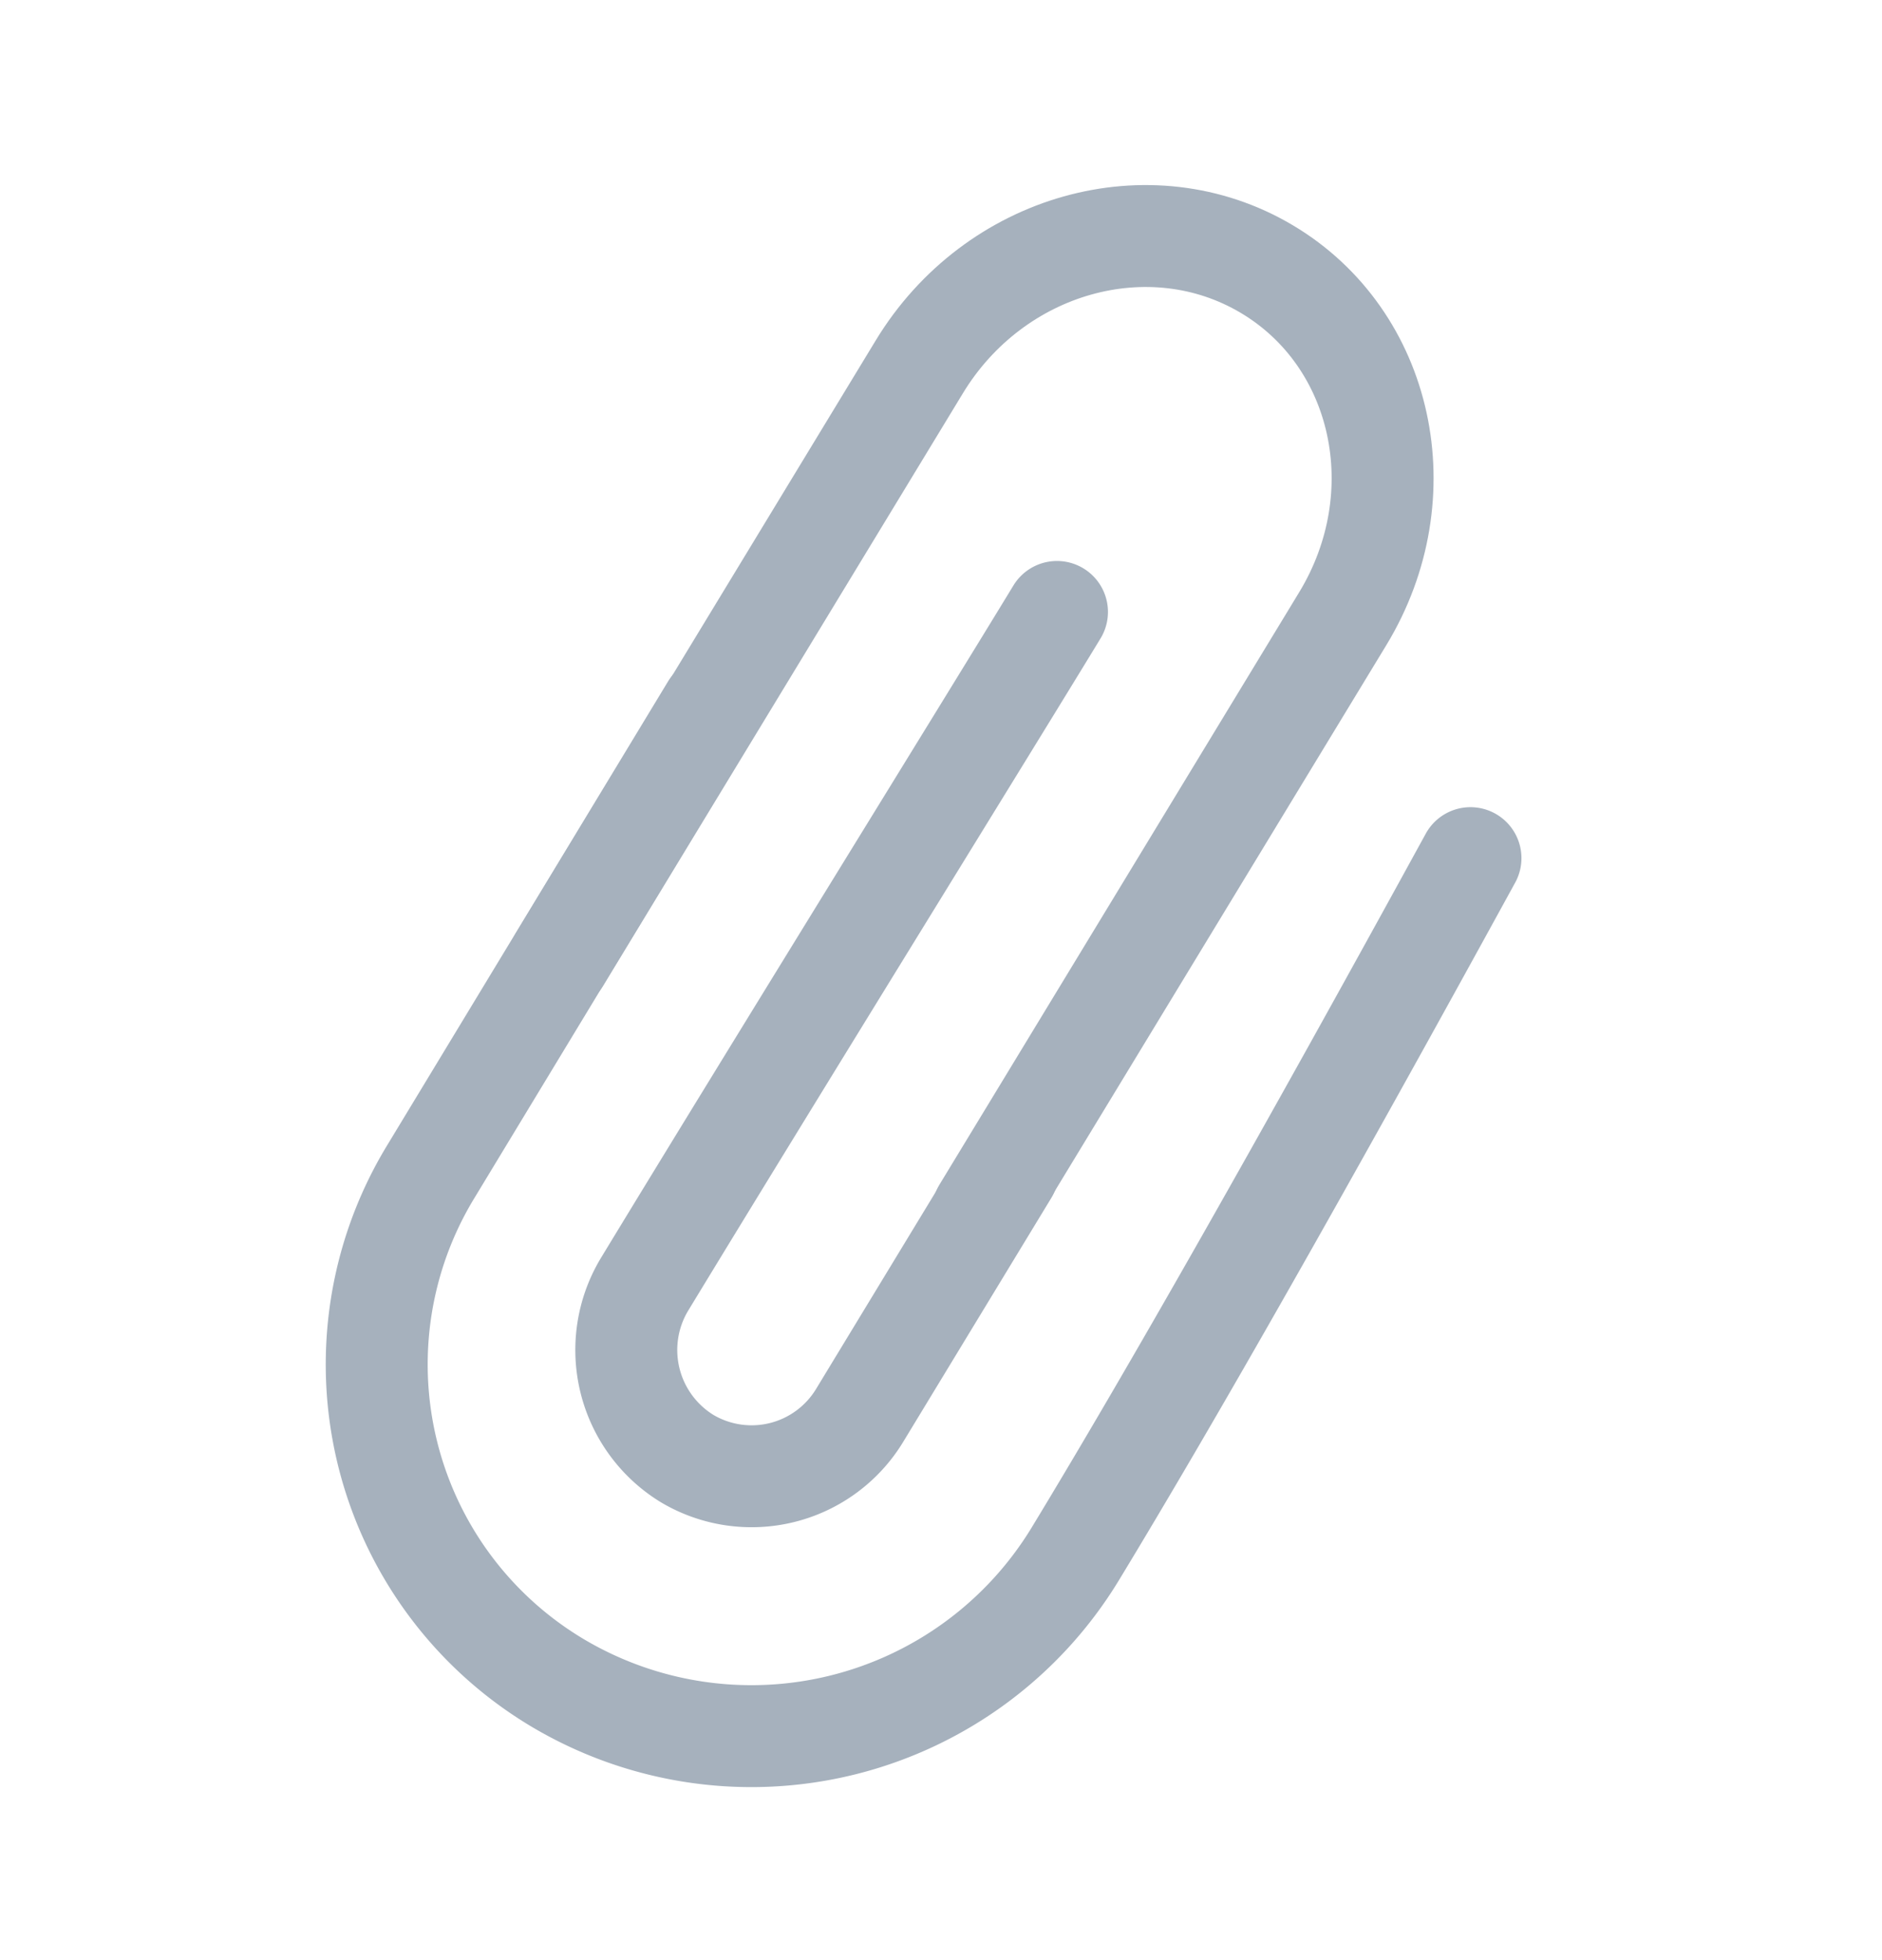 <svg width="24" height="25" viewBox="0 0 24 25" xmlns="http://www.w3.org/2000/svg">
    <g fill="none" fill-rule="evenodd">
        <g stroke="#A6B1BD" stroke-linecap="round" stroke-linejoin="round" stroke-width="1.3">
            <path d="M18.752 10.945c-2.135 3.898-3.815 6.857-5.042 8.878a4.833 4.833 0 0 1-6.589 1.647 4.729 4.729 0 0 1-1.624-6.532l3.578-5.91"/>
            <path d="m7.135 12.237 4.589-7.559c.956-1.575 2.94-2.133 4.431-1.246s1.925 2.883.969 4.458l-4.589 7.558"/>
            <path d="m12.852 14.94-1.891 3.115a1.611 1.611 0 0 1-2.197.549 1.624 1.624 0 0 1-.549-2.216c1.54-2.537 4.494-7.315 5.264-8.583"/>
        </g>
        <path fill="none" d="M0 1h24v24H0z"/>
    </g>
</svg>
